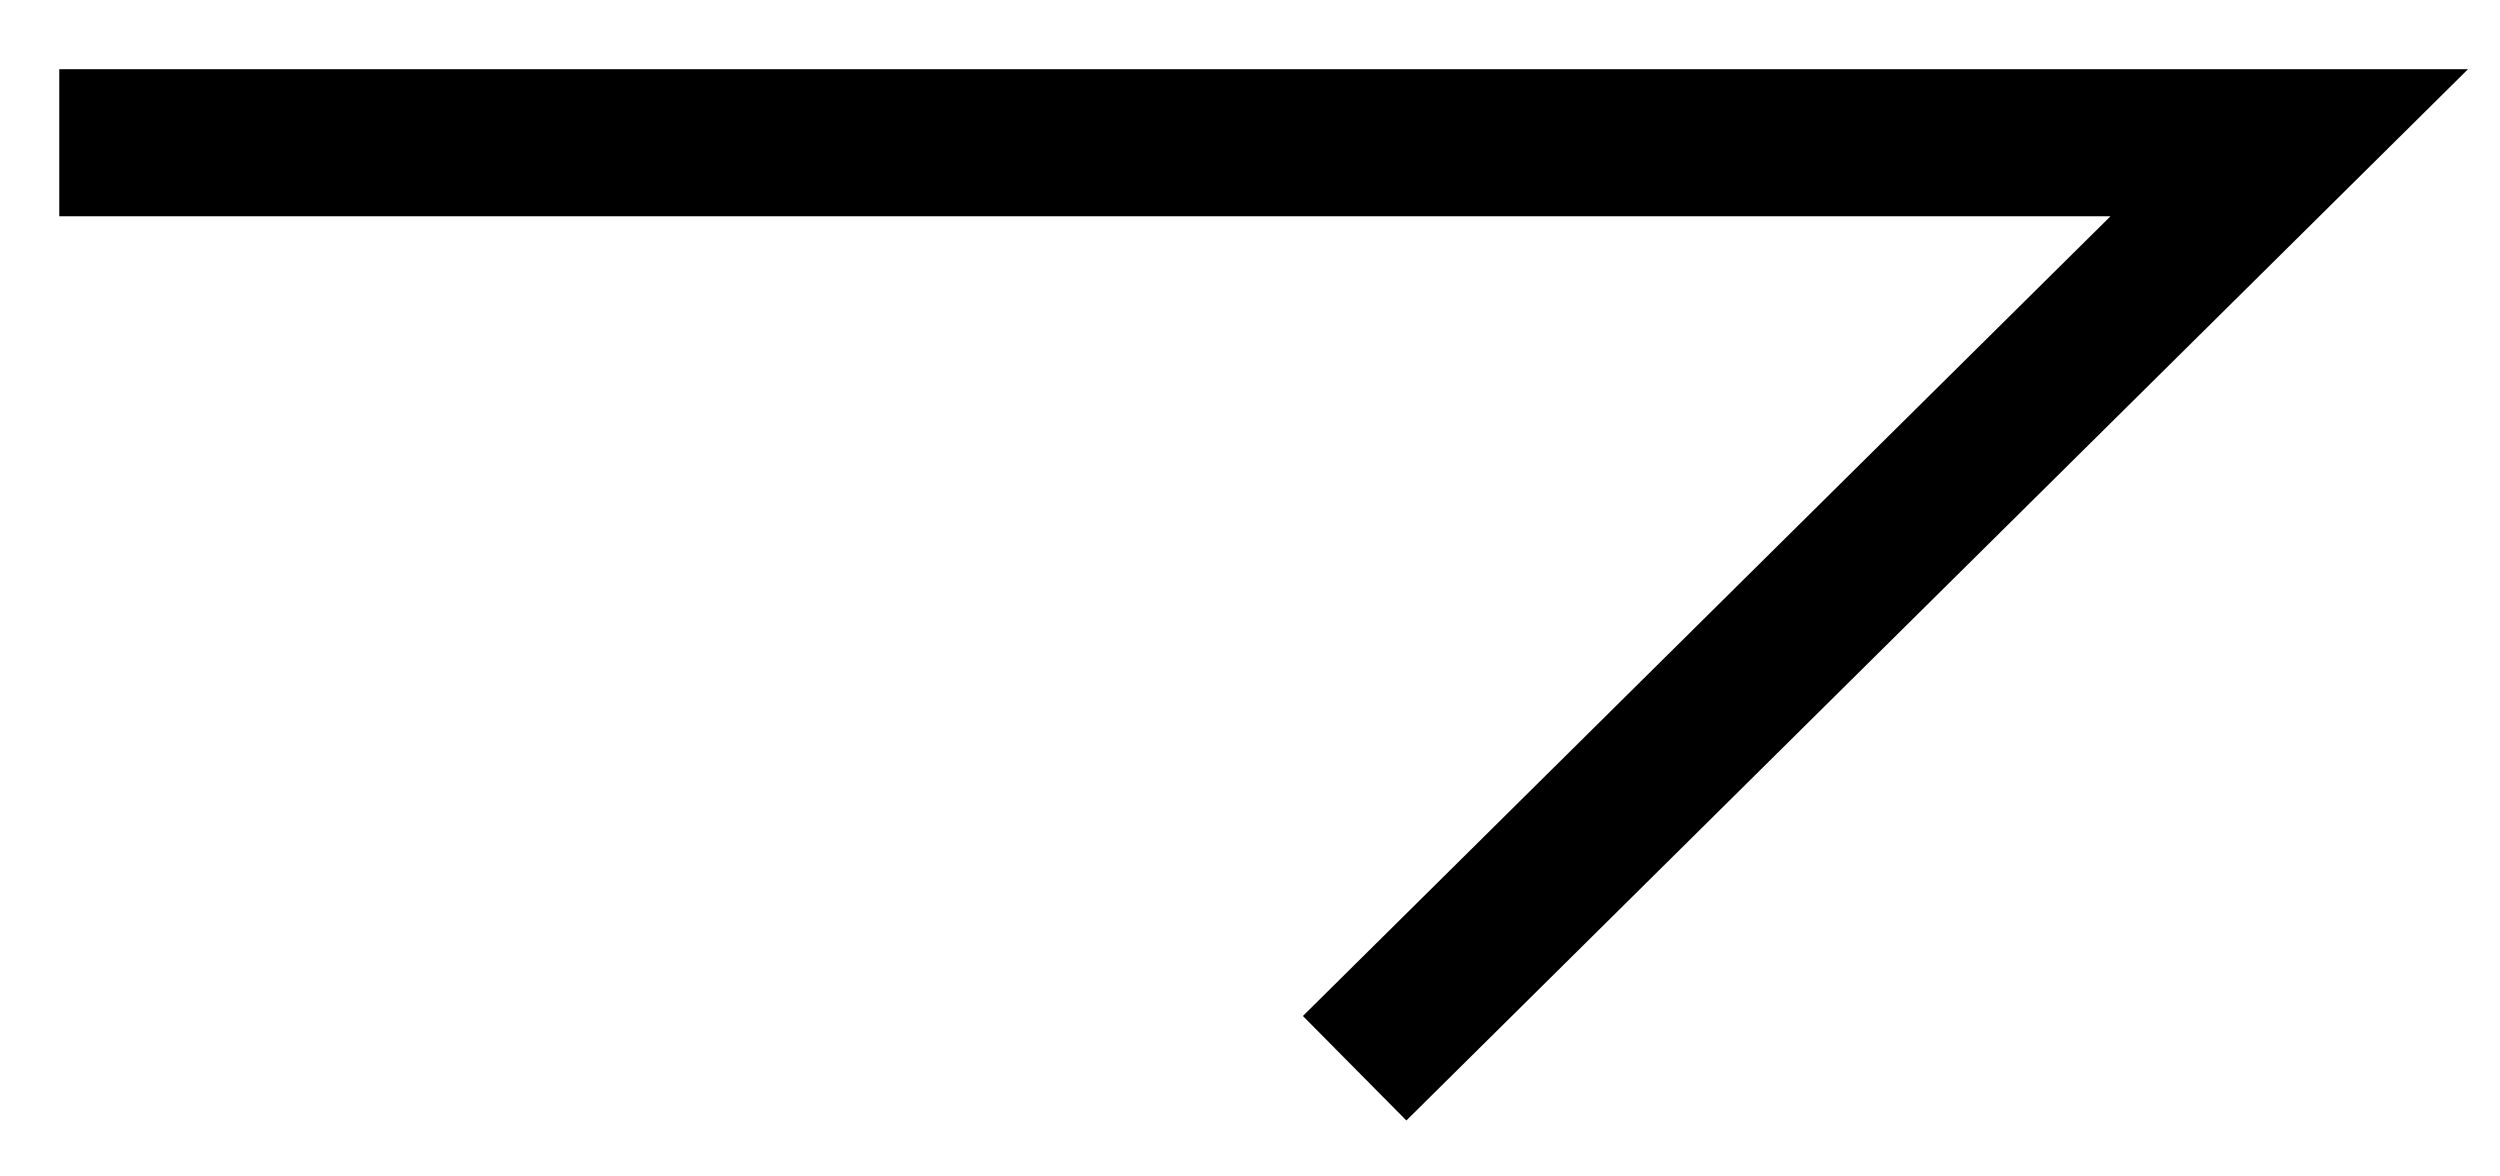 <svg width="34" height="16" viewBox="0 0 34 16" fill="none" xmlns="http://www.w3.org/2000/svg">
<path d="M18.423 14.528L31.134 1.941H0.806" stroke="black" stroke-width="2" stroke-miterlimit="10"/>
</svg>
